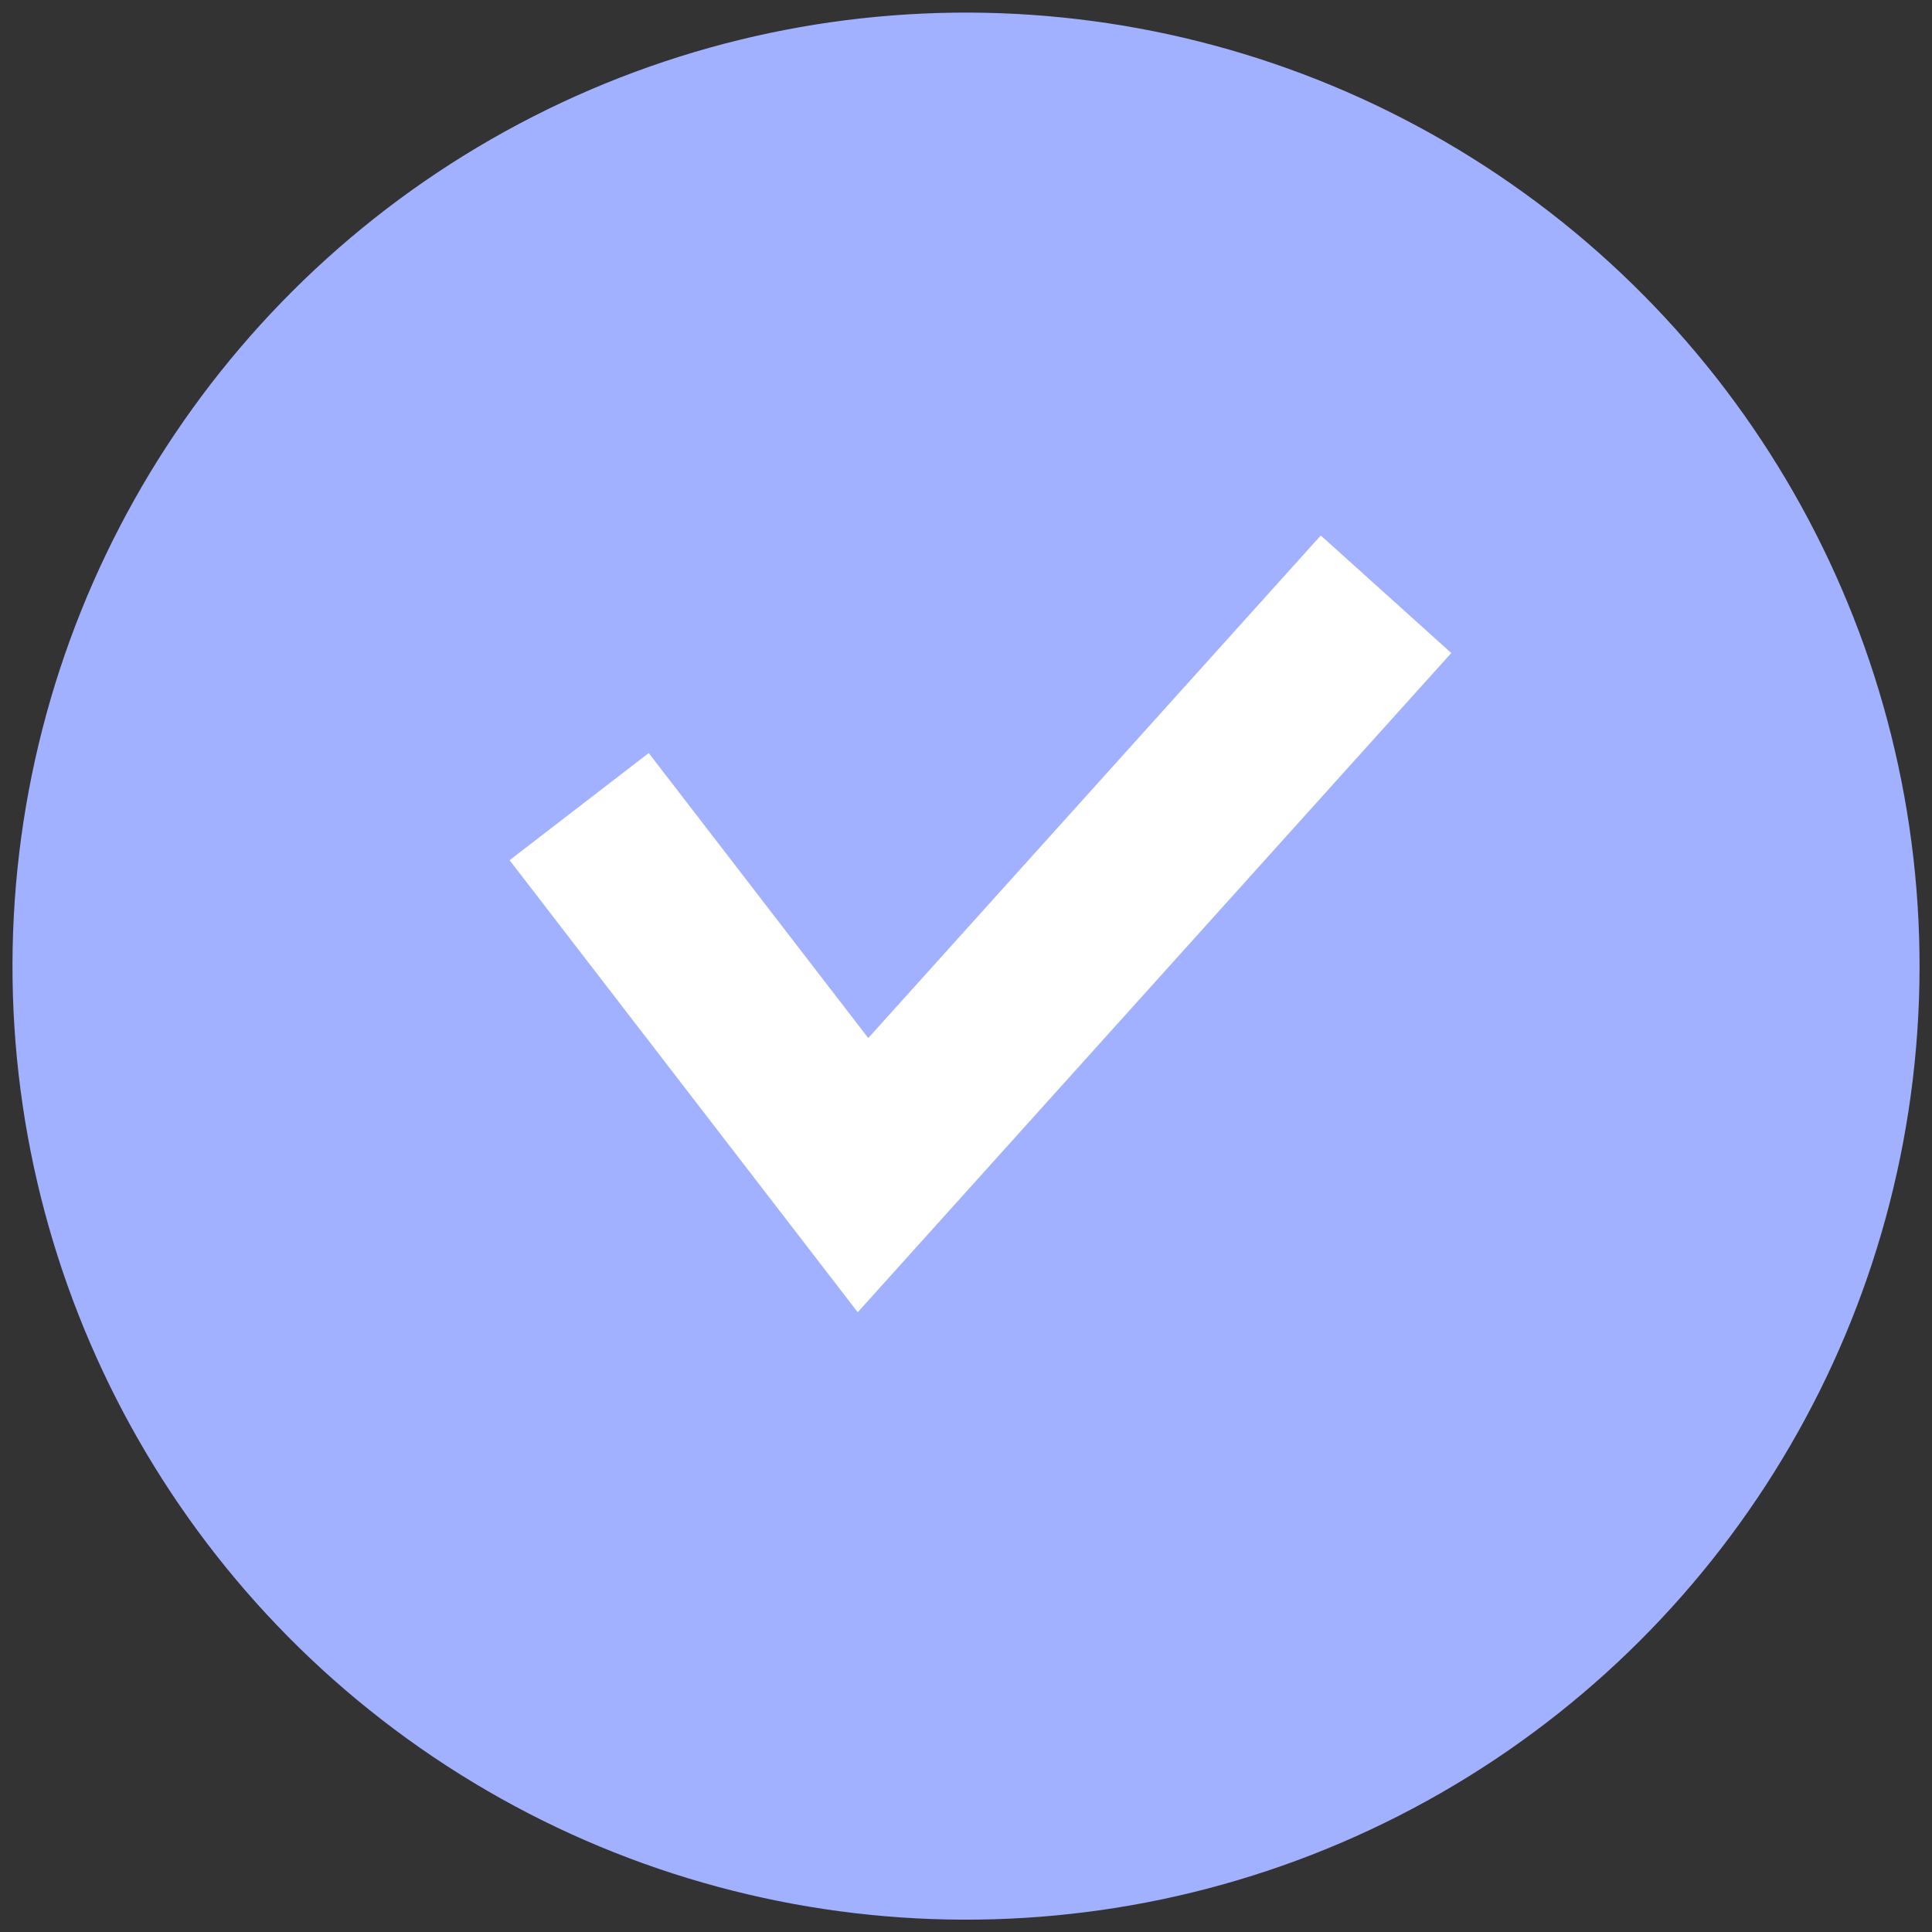 <?xml version="1.0" encoding="UTF-8"?>
<svg width="11px" height="11px" viewBox="0 0 11 11" version="1.1" xmlns="http://www.w3.org/2000/svg" xmlns:xlink="http://www.w3.org/1999/xlink">
    <rect x="0" y="0" width="11" height="11" fill="#333333" stroke="none"/>
    <!-- Generator: Sketch 50.2 (55047) - http://www.bohemiancoding.com/sketch -->
    <title>Group 3</title>
    <desc>Created with Sketch.</desc>
    <defs></defs>
    <g id="Symbols" stroke="none" stroke-width="1" fill="none" fill-rule="evenodd">
        <g id="dashboard/status_por_aprobar" transform="translate(-1, -2)">
            <g id="Group-3" transform="translate(0, 1)">
                <circle id="Oval-2" fill="#A2B1FF" cx="6.5" cy="6.5" r="4.5"></circle>
                <g id="Group-2">
                    <g id="Group" stroke="#A2B1FF">
                        <g id="status_abierta">
                            <g id="Group-14">
                                <g id="Group-4-Copy-4" transform="translate(6.828, 6.796) rotate(-3) translate(-6.828, -6.796) translate(0.828, 0.796)">
                                    <circle id="Oval-6" transform="translate(5.688, 5.688) rotate(6) translate(-5.688, -5.688) " cx="5.688" cy="5.688" r="4.929"></circle>
                                </g>
                            </g>
                        </g>
                    </g>
                    <polyline id="Path-10" stroke="#FFFFFF" transform="translate(6.651, 6.076) rotate(-3) translate(-6.651, -6.076) " points="4.326 5.47 5.83 7.65 8.977 4.503"></polyline>
                </g>
            </g>
        </g>
    </g>
</svg>